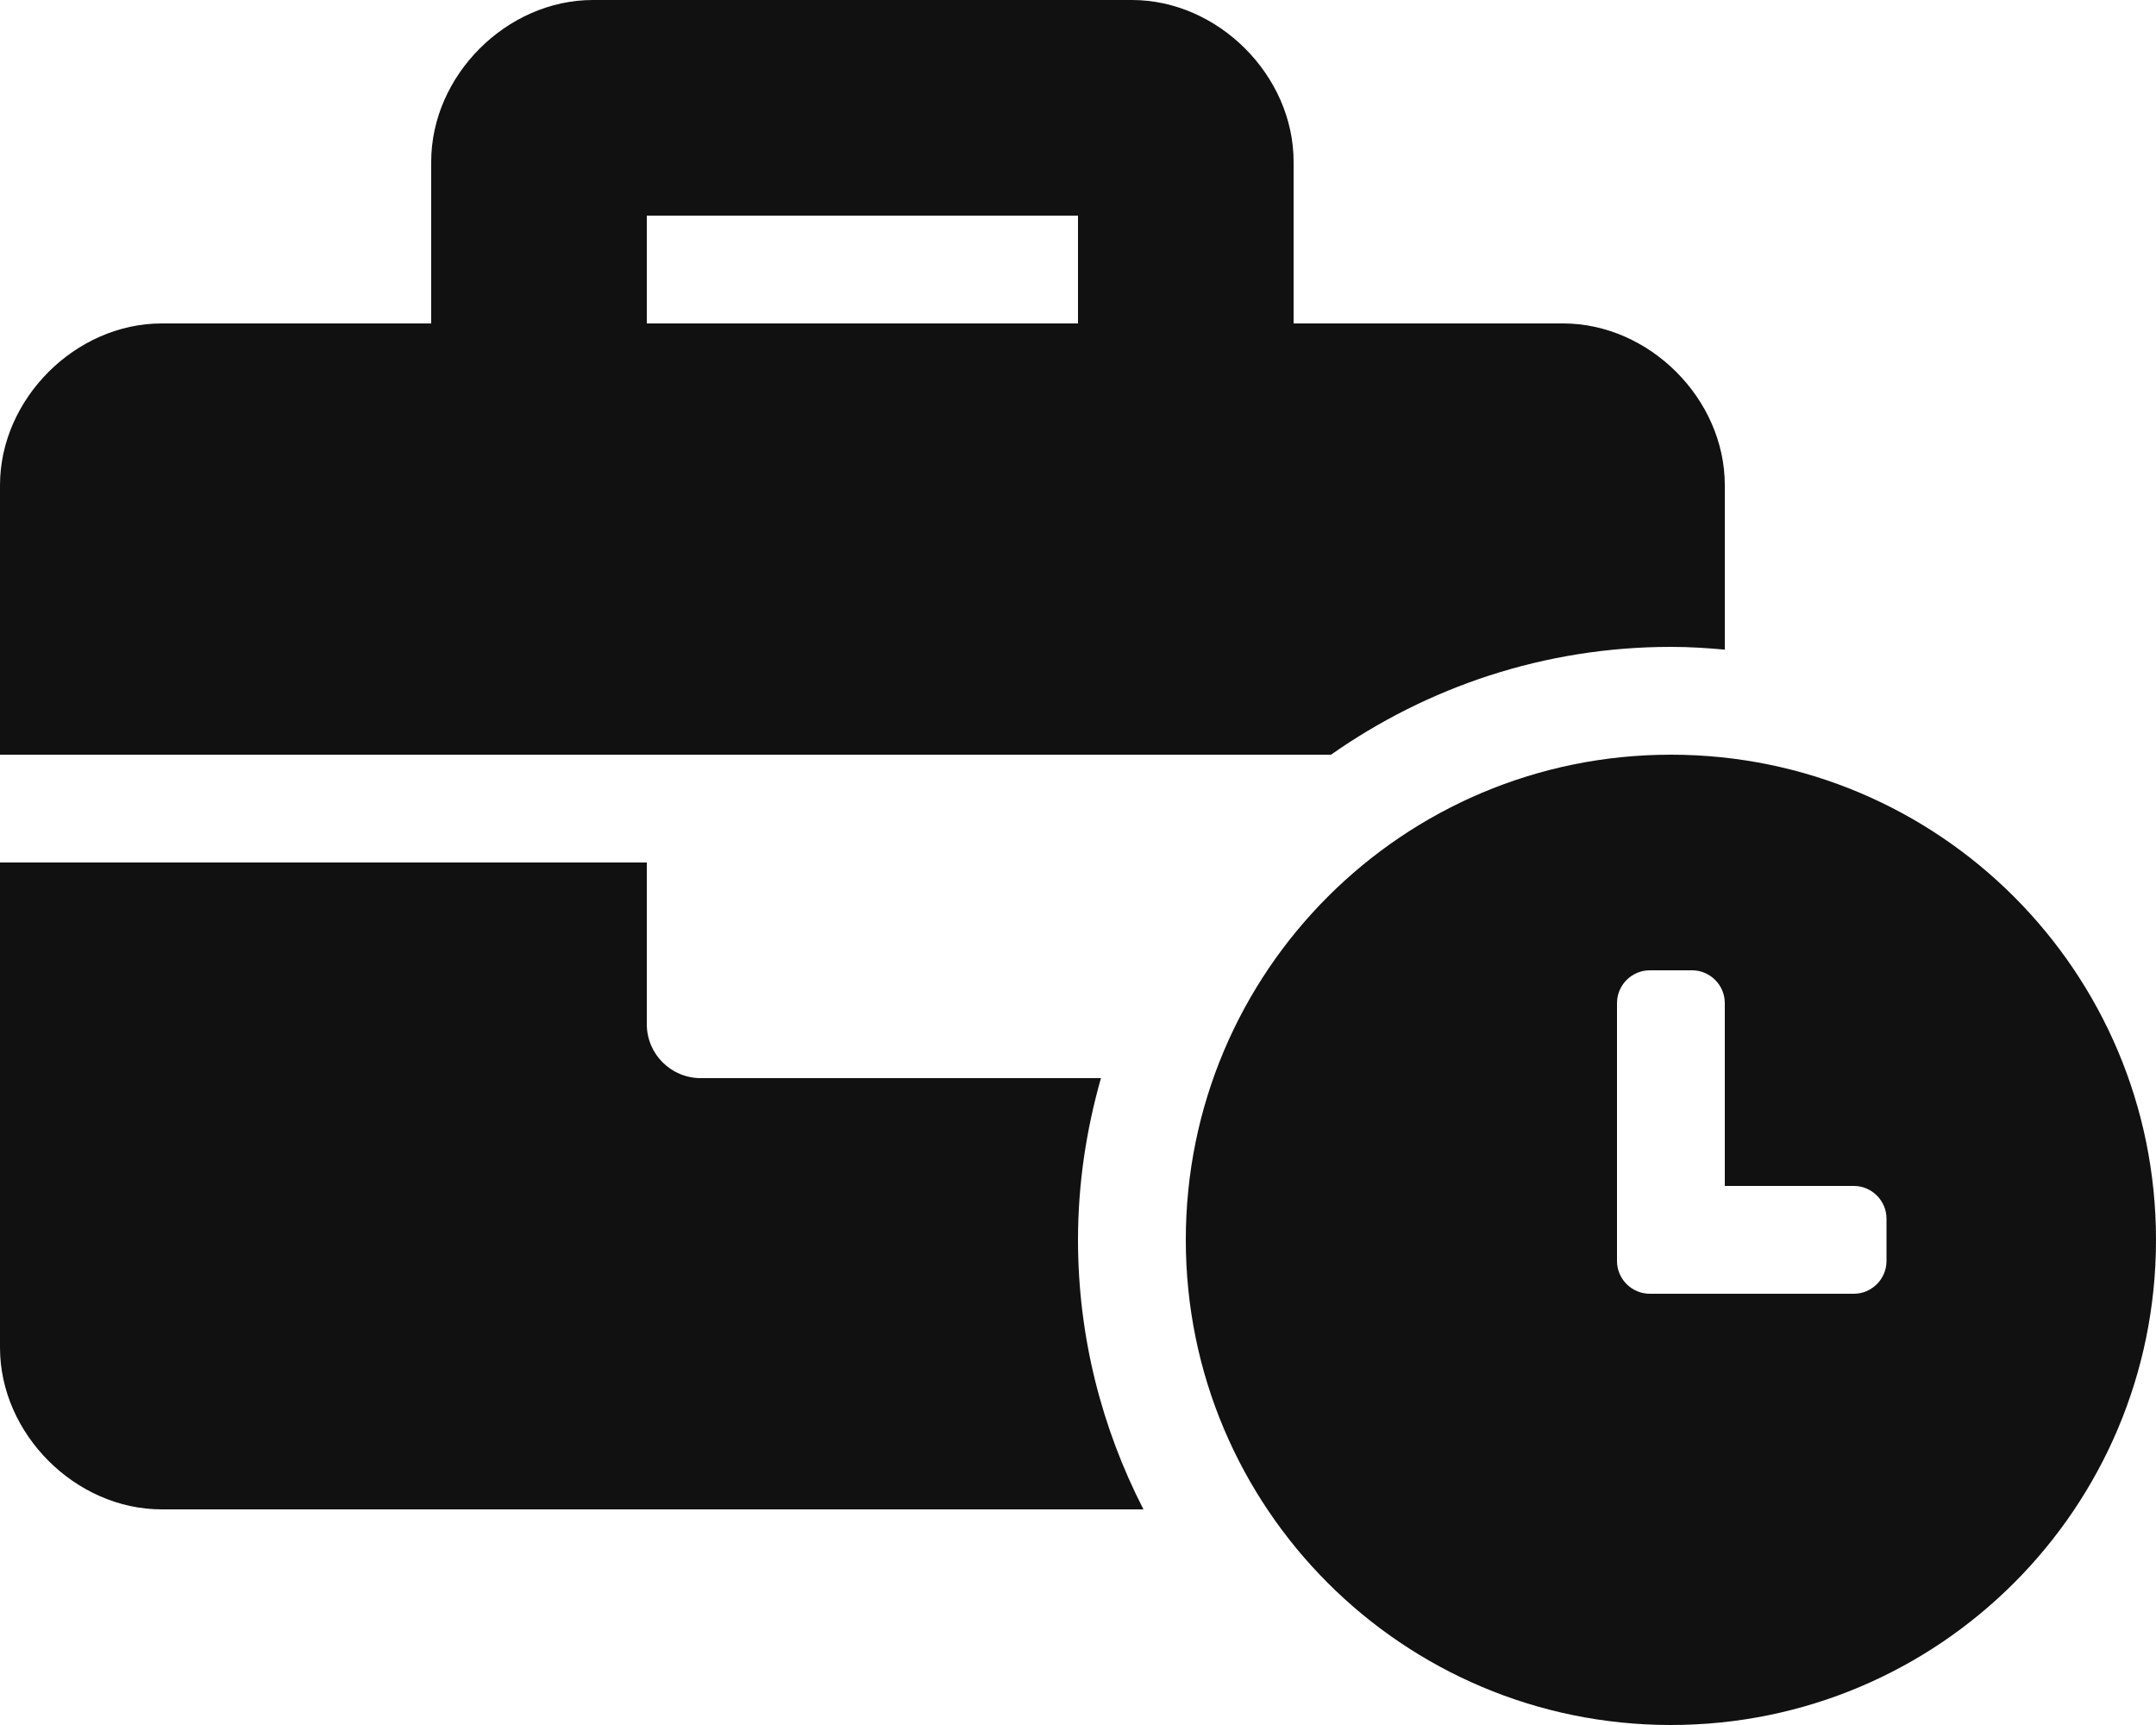 <svg width="25" height="20" viewBox="0 0 25 20" fill="none" xmlns="http://www.w3.org/2000/svg">
<g clip-path="url(#clip0_2_298)">
<path d="M19.375 8.75C16.266 8.75 13.75 11.266 13.75 14.375C13.75 17.484 16.266 20 19.375 20C22.484 20 25 17.484 25 14.375C25 11.266 22.484 8.75 19.375 8.75ZM21.875 14.621C21.875 14.829 21.704 15 21.496 15H19.13C18.921 15 18.75 14.829 18.75 14.621V11.63C18.75 11.421 18.921 11.25 19.13 11.25H19.621C19.829 11.25 20 11.421 20 11.63V13.75H21.496C21.704 13.75 21.875 13.921 21.875 14.129V14.621ZM19.375 7.5C19.586 7.5 19.794 7.513 20 7.532V5.625C20 4.625 19.125 3.75 18.125 3.75H15V1.875C15 0.875 14.125 0 13.125 0H6.875C5.875 0 5 0.875 5 1.875V3.75H1.875C0.875 3.75 0 4.625 0 5.625V8.75H15.434C16.552 7.965 17.909 7.5 19.375 7.5ZM12.5 3.75H7.5V2.5H12.5V3.75ZM12.766 12.5H8.125C7.78 12.5 7.5 12.22 7.5 11.875V10H0V15.625C0 16.625 0.875 17.5 1.875 17.5H13.259C12.777 16.561 12.5 15.501 12.5 14.375C12.5 13.724 12.597 13.097 12.766 12.5Z" fill="#111111"/>
</g>
<defs>
<clipPath id="clip0_2_298">
<rect width="25" height="20" fill="white"/>
</clipPath>
</defs>
</svg>
